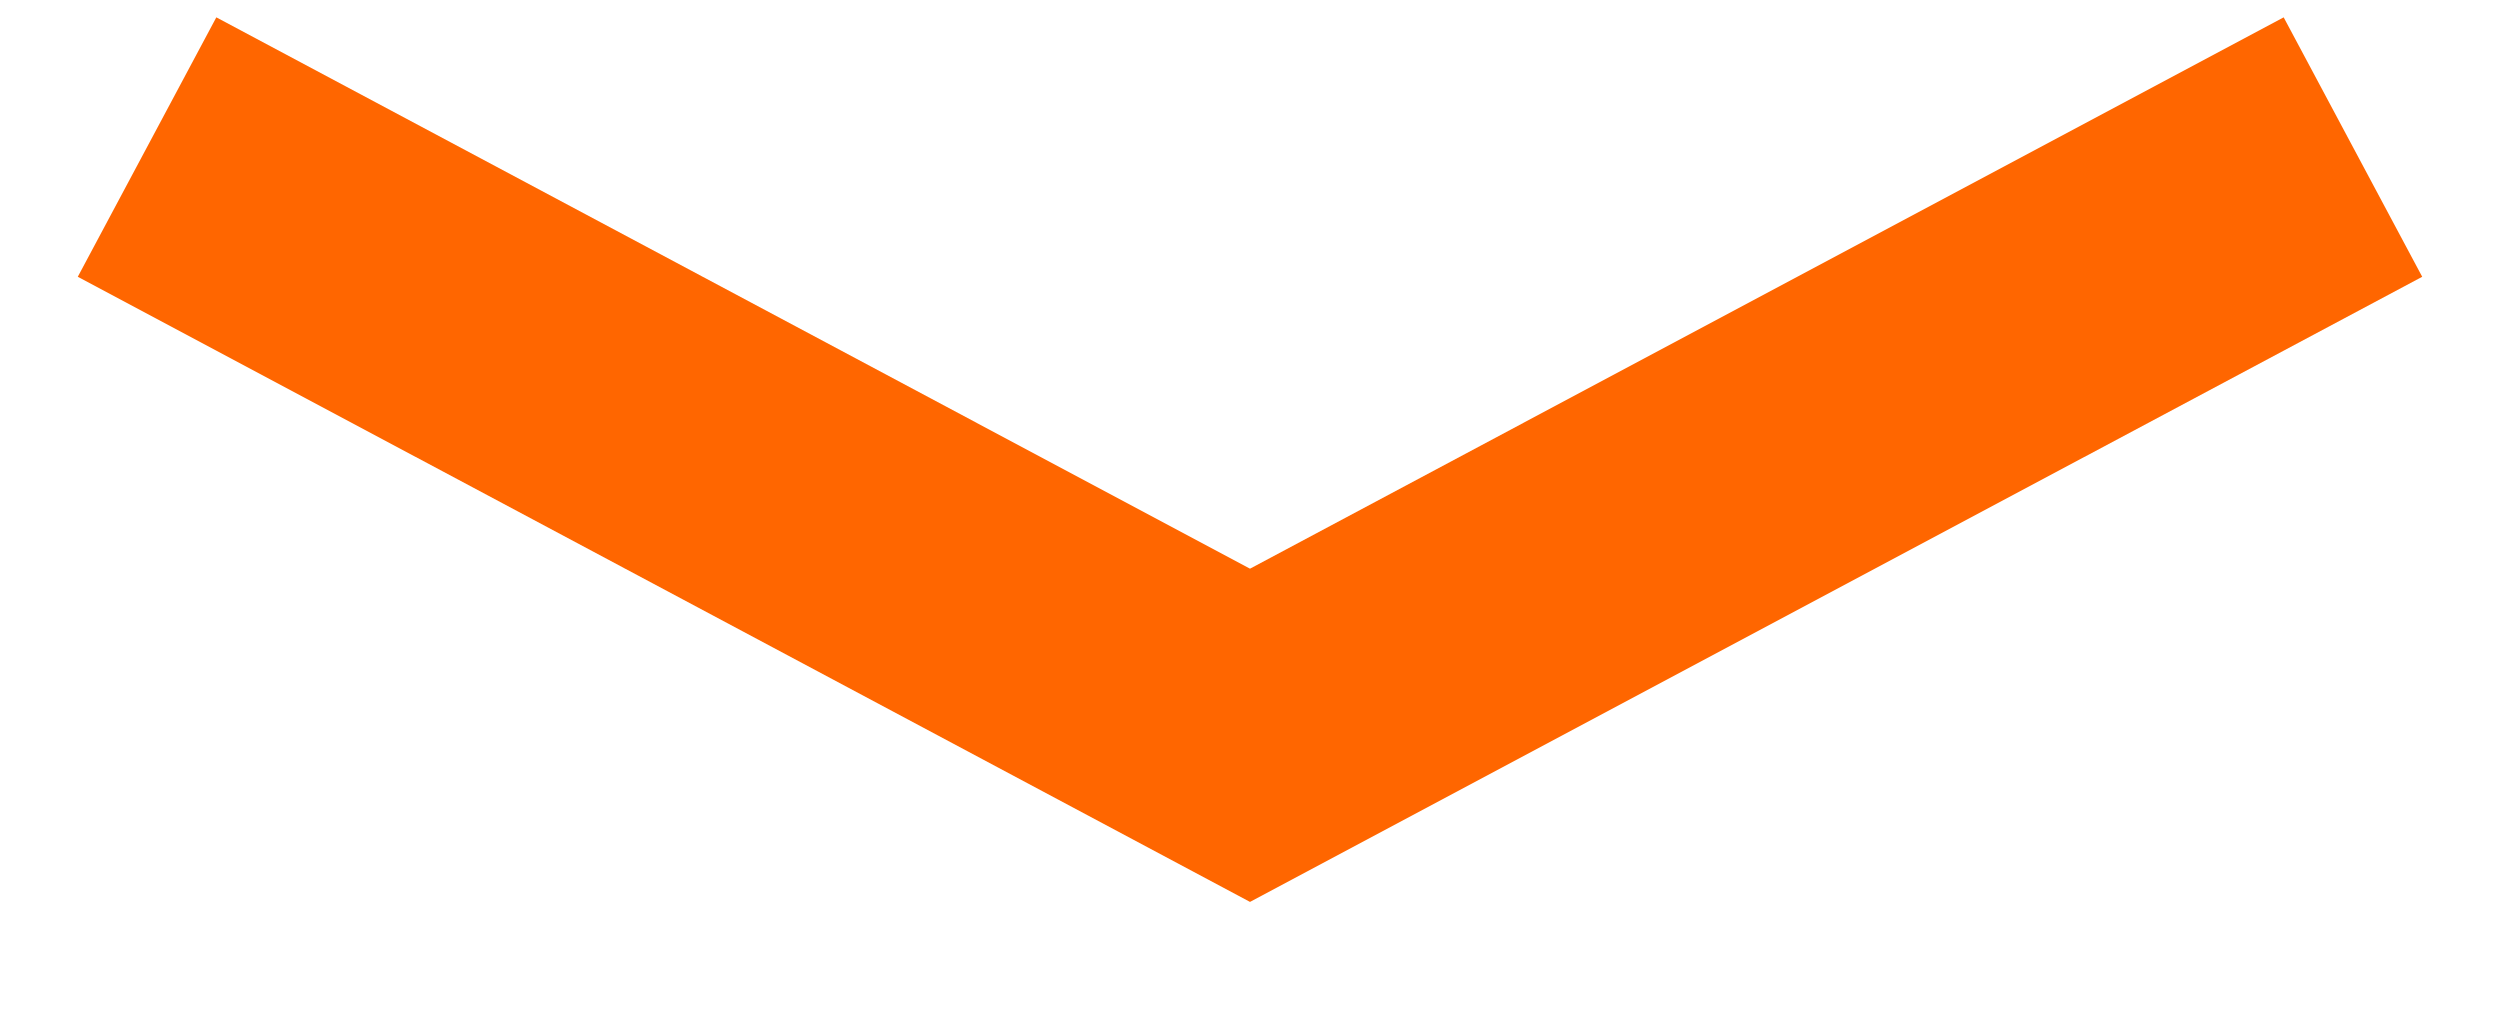 <svg width="17" height="7" viewBox="0 0 17 7" fill="none" xmlns="http://www.w3.org/2000/svg">
<path fill-rule="evenodd" clip-rule="evenodd" d="M0.529 1.882L1.471 0.118L8.5 3.867L15.529 0.118L16.471 1.882L8.5 6.133L0.529 1.882Z" fill="#FF6600"/>
</svg>
